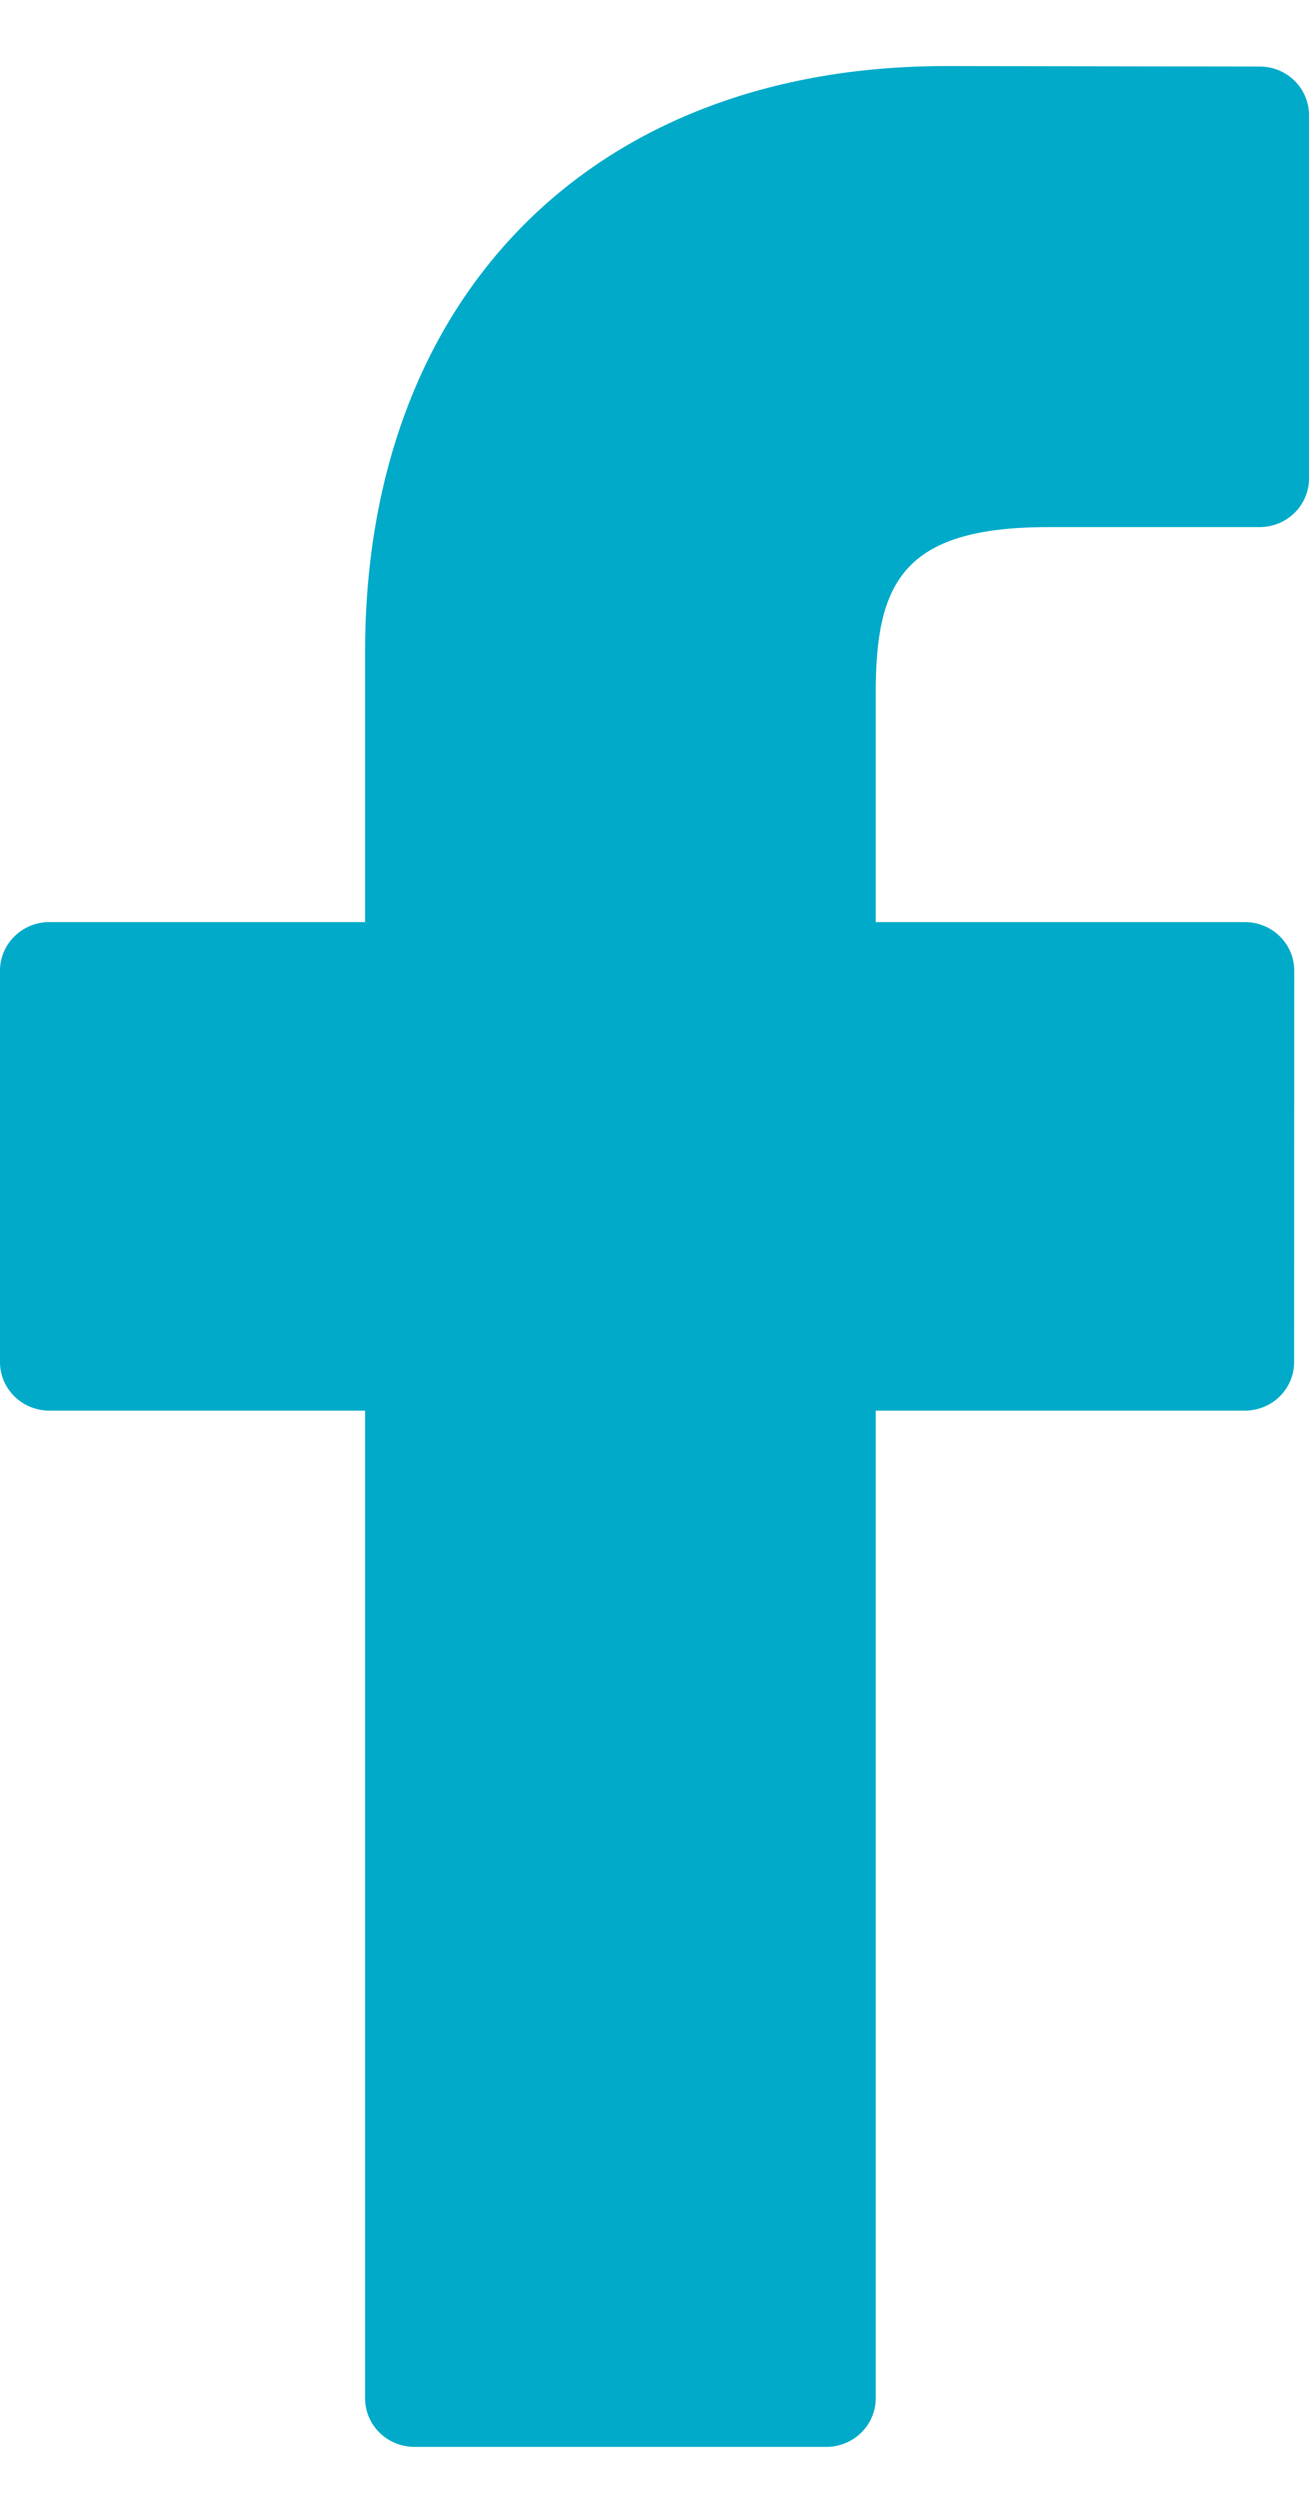 <svg width="11" height="21" viewBox="0 0 11 21" fill="none" xmlns="http://www.w3.org/2000/svg">
<path id="Facebook" fill-rule="evenodd" clip-rule="evenodd" d="M10.586 0.559L7.947 0.555C4.983 0.555 3.068 2.487 3.068 5.477V7.746H0.415C0.186 7.746 0 7.929 0 8.154V11.442C0 11.668 0.186 11.85 0.415 11.85H3.068V20.147C3.068 20.372 3.253 20.555 3.483 20.555H6.944C7.173 20.555 7.359 20.372 7.359 20.147V11.85H10.46C10.69 11.85 10.875 11.668 10.875 11.442L10.876 8.154C10.876 8.046 10.833 7.942 10.755 7.866C10.677 7.789 10.571 7.746 10.461 7.746H7.359V5.822C7.359 4.898 7.583 4.428 8.808 4.428L10.585 4.428C10.814 4.428 11 4.245 11 4.02V0.967C11 0.742 10.815 0.559 10.586 0.559Z" fill="#01AAC9"/>
</svg>
